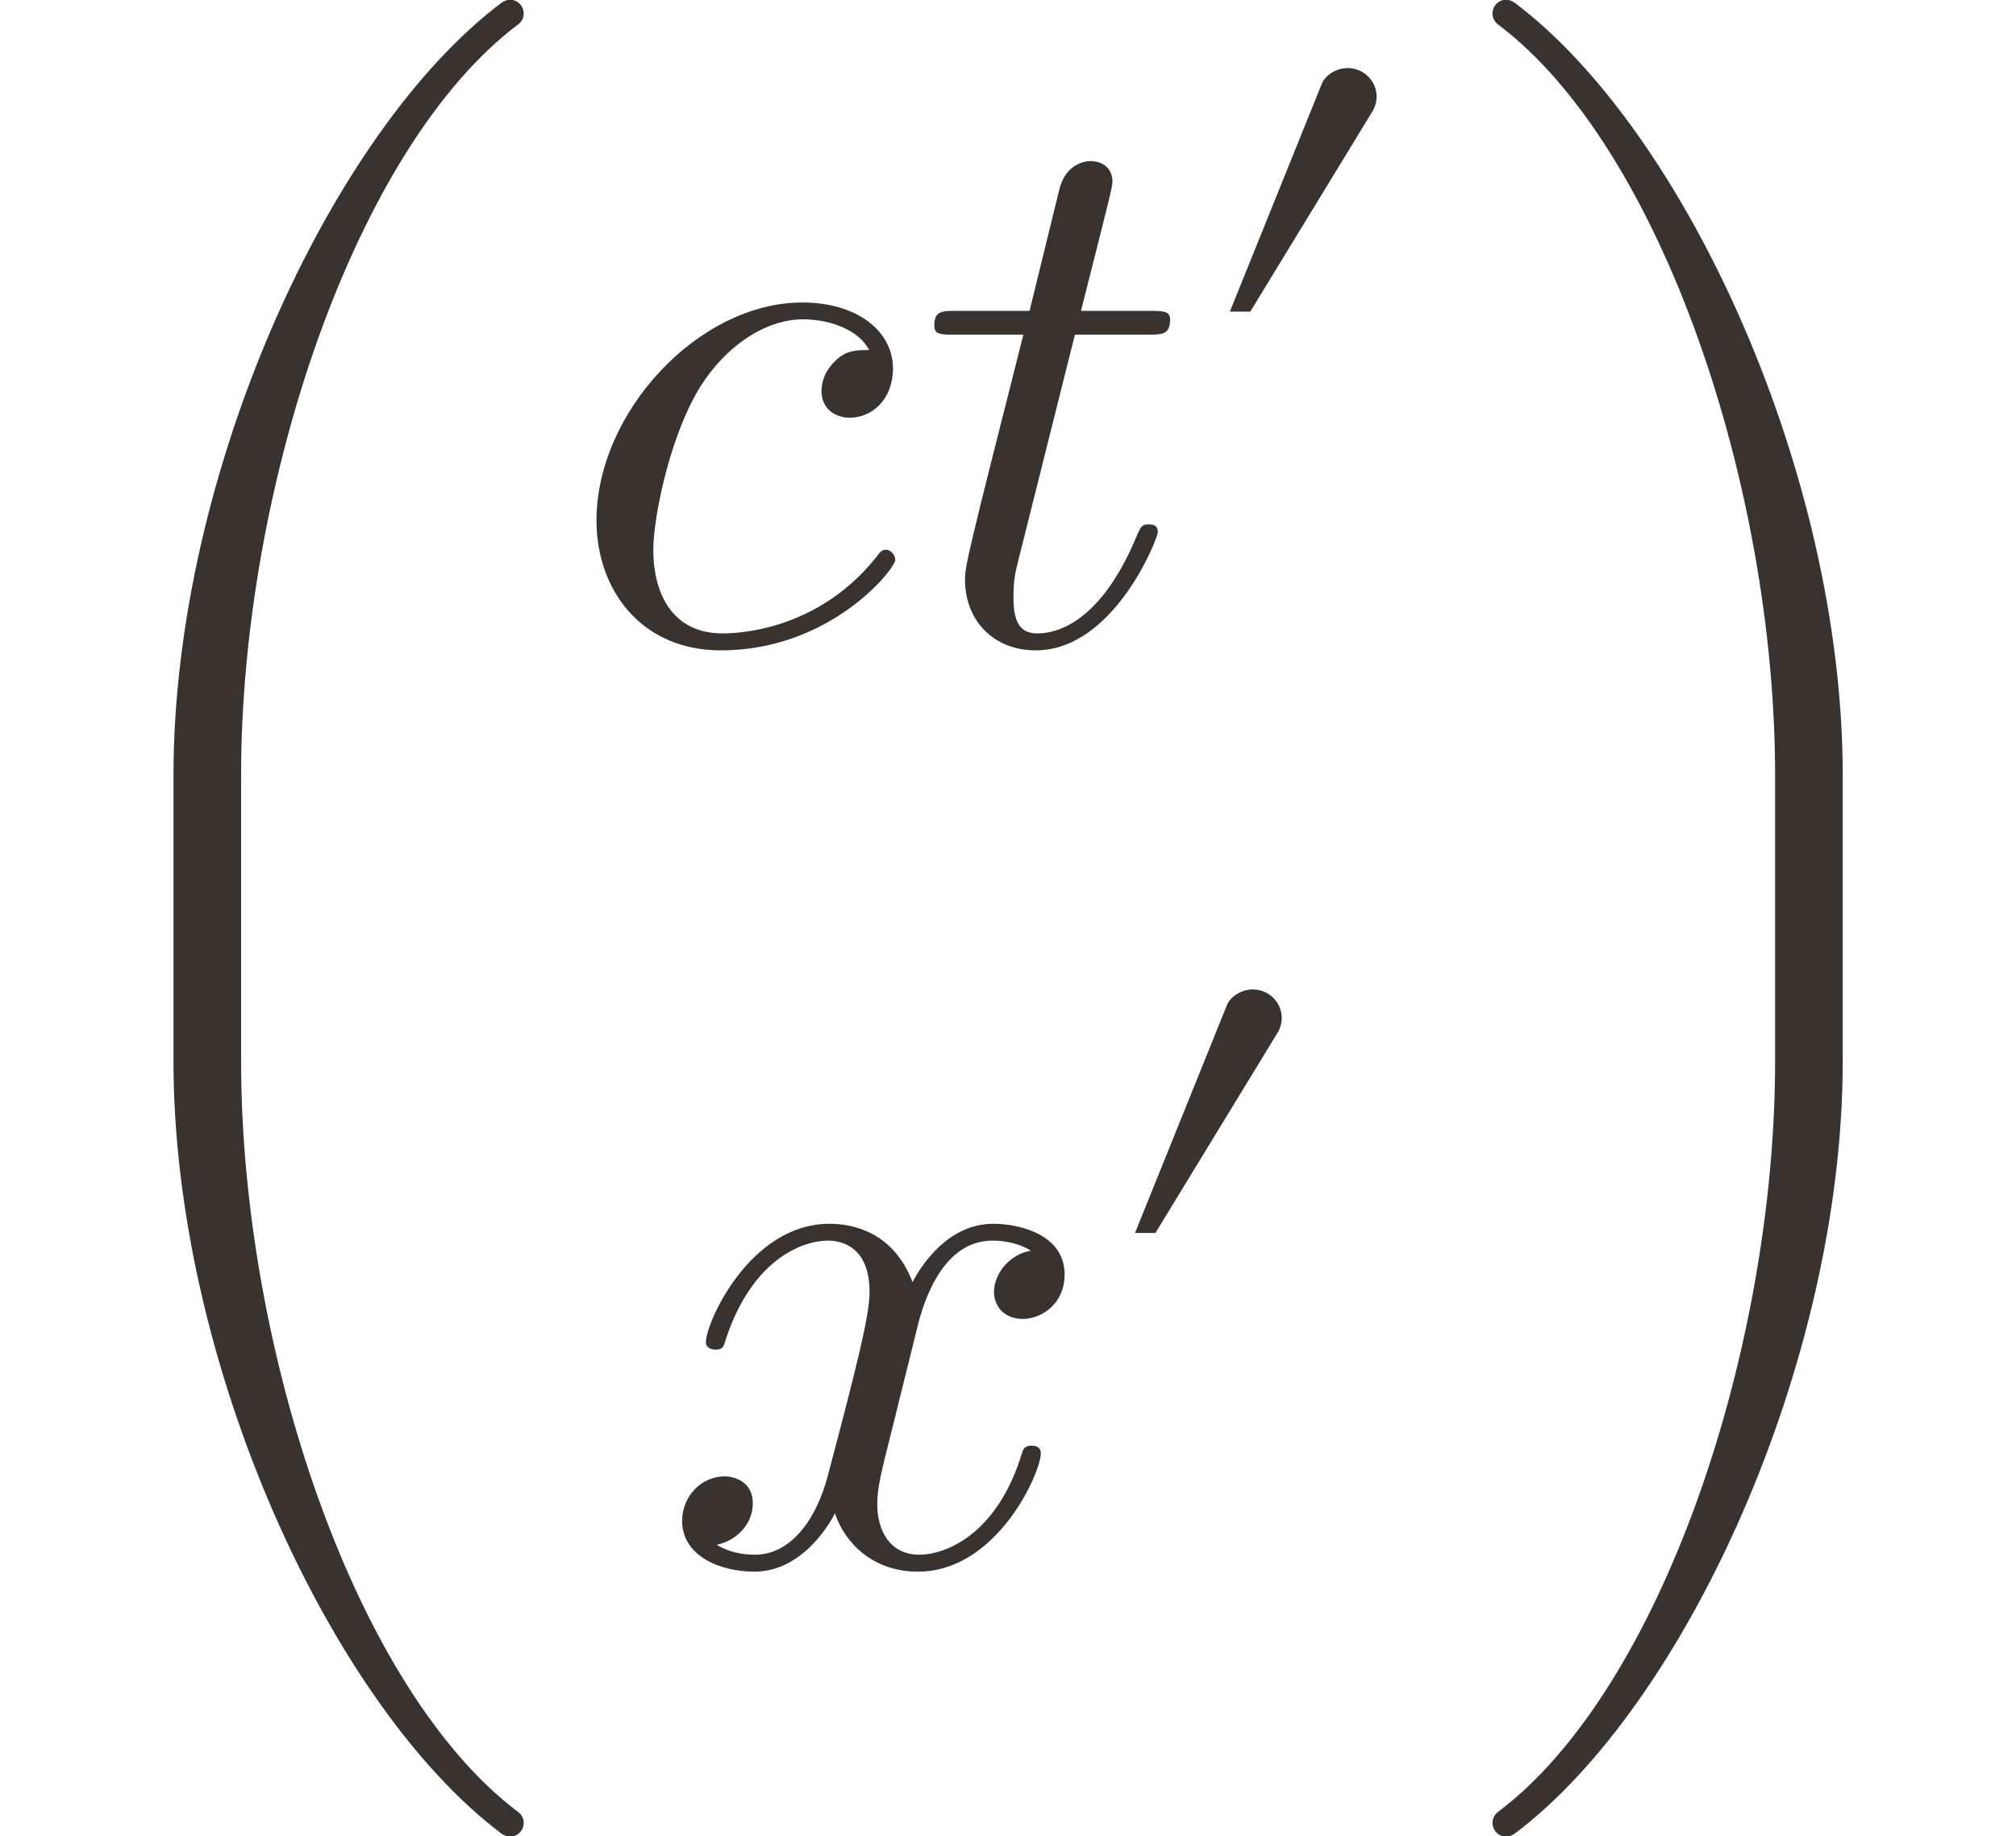 <?xml version='1.0' encoding='UTF-8'?>
<!-- This file was generated by dvisvgm 3.2.2 -->
<svg version='1.1' xmlns='http://www.w3.org/2000/svg' xmlns:xlink='http://www.w3.org/1999/xlink' width='35.261pt' height='32.12pt' viewBox='-19.593 10.003 35.261 32.12'>
<defs>
<use id='g1-1298' xlink:href='#g0-1298' transform='scale(1.429)'/>
<use id='g1-1315' xlink:href='#g0-1315' transform='scale(1.429)'/>
<use id='g1-1319' xlink:href='#g0-1319' transform='scale(1.429)'/>
<use id='g1-2477' xlink:href='#g0-2477' transform='scale(1.429)'/>
<use id='g1-2478' xlink:href='#g0-2478' transform='scale(1.429)'/>
<path id='g0-1298' d='M2.999-.746C2.999-.788 2.957-.837 2.915-.837C2.88-.837 2.866-.823 2.824-.767C2.273-.077 1.513-.077 1.43-.077C.99-.077 .802-.418 .802-.837C.802-1.123 .941-1.799 1.179-2.232C1.395-2.629 1.778-2.929 2.162-2.929C2.399-2.929 2.664-2.838 2.762-2.65C2.65-2.65 2.552-2.65 2.455-2.552C2.343-2.448 2.329-2.329 2.329-2.28C2.329-2.113 2.455-2.036 2.587-2.036C2.79-2.036 2.978-2.204 2.978-2.483C2.978-2.824 2.65-3.082 2.155-3.082C1.213-3.082 .286-2.085 .286-1.102C.286-.474 .69 .077 1.416 .077C2.413 .077 2.999-.663 2.999-.746Z'/>
<path id='g0-1315' d='M2.301-2.929C2.301-3.006 2.232-3.006 2.106-3.006H1.492C1.743-3.996 1.778-4.135 1.778-4.177C1.778-4.296 1.695-4.366 1.576-4.366C1.555-4.366 1.36-4.359 1.297-4.115L1.025-3.006H.37C.23-3.006 .16-3.006 .16-2.873C.16-2.79 .216-2.79 .356-2.79H.969C.467-.809 .439-.69 .439-.565C.439-.188 .704 .077 1.081 .077C1.792 .077 2.19-.941 2.19-.997C2.19-1.067 2.134-1.067 2.106-1.067C2.043-1.067 2.036-1.046 2.001-.969C1.702-.244 1.332-.077 1.095-.077C.948-.077 .879-.167 .879-.398C.879-.565 .893-.614 .921-.732L1.437-2.79H2.092C2.232-2.79 2.301-2.79 2.301-2.929Z'/>
<path id='g0-1319' d='M3.675-2.622C3.675-2.985 3.264-3.082 3.027-3.082C2.622-3.082 2.378-2.713 2.294-2.552C2.12-3.013 1.743-3.082 1.541-3.082C.816-3.082 .418-2.183 .418-2.008C.418-1.939 .502-1.939 .502-1.939C.558-1.939 .579-1.953 .593-2.015C.83-2.755 1.29-2.929 1.527-2.929C1.66-2.929 1.904-2.866 1.904-2.462C1.904-2.246 1.785-1.778 1.527-.802C1.416-.37 1.172-.077 .865-.077C.823-.077 .663-.077 .516-.167C.69-.202 .844-.349 .844-.544C.844-.732 .69-.788 .586-.788C.377-.788 .202-.607 .202-.384C.202-.063 .551 .077 .858 .077C1.318 .077 1.569-.411 1.59-.453C1.674-.195 1.925 .077 2.343 .077C3.062 .077 3.459-.823 3.459-.997C3.459-1.067 3.396-1.067 3.375-1.067C3.313-1.067 3.299-1.039 3.285-.99C3.055-.244 2.58-.077 2.357-.077C2.085-.077 1.974-.3 1.974-.537C1.974-.69 2.015-.844 2.092-1.151L2.329-2.106C2.371-2.287 2.532-2.929 3.02-2.929C3.055-2.929 3.222-2.929 3.368-2.838C3.173-2.803 3.034-2.629 3.034-2.462C3.034-2.35 3.11-2.218 3.299-2.218C3.452-2.218 3.675-2.343 3.675-2.622Z'/>
<path id='g0-2477' d='M4.756 6.472C4.756 6.43 4.735 6.395 4.707 6.374C3.222 5.258 2.19 2.169 2.19-.446V-3.041C2.19-5.656 3.222-8.745 4.707-9.861C4.735-9.882 4.756-9.917 4.756-9.959C4.756-10.028 4.7-10.084 4.631-10.084C4.603-10.084 4.575-10.07 4.554-10.056C3.006-8.892 1.576-5.781 1.576-3.041V-.446C1.576 2.294 3.006 5.405 4.554 6.569C4.575 6.583 4.603 6.597 4.631 6.597C4.7 6.597 4.756 6.541 4.756 6.472Z'/>
<path id='g0-2478' d='M3.557-.446V-3.041C3.557-5.781 2.127-8.892 .579-10.056C.558-10.07 .53-10.084 .502-10.084C.432-10.084 .377-10.028 .377-9.959C.377-9.917 .398-9.882 .425-9.861C1.911-8.745 2.943-5.656 2.943-3.041V-.446C2.943 2.169 1.911 5.258 .425 6.374C.398 6.395 .377 6.43 .377 6.472C.377 6.541 .432 6.597 .502 6.597C.53 6.597 .558 6.583 .579 6.569C2.127 5.405 3.557 2.294 3.557-.446Z'/>
<path id='g0-2981' d='M2.371-3.459C2.371-3.661 2.204-3.829 1.995-3.829C1.841-3.829 1.702-3.731 1.66-3.626L.467-.669H.732L2.315-3.264C2.35-3.32 2.371-3.389 2.371-3.459Z'/>
</defs>
<g id='page1' transform='matrix(1.348 0 0 1.348 0 0)'>
<g fill='#393330'>
<use x='-14.536' y='21.827' xlink:href='#g1-2477'/>
<use x='-7.204' y='15.75' xlink:href='#g1-1298'/>
<use x='-2.641' y='15.75' xlink:href='#g1-1315'/>
<use x='.956' y='12.133' xlink:href='#g0-2981'/>
<use x='-5.973' y='27.705' xlink:href='#g1-1319'/>
<use x='-.275' y='24.089' xlink:href='#g0-2981'/>
<use x='4.292' y='21.827' xlink:href='#g1-2478'/>
</g>
</g>
</svg>